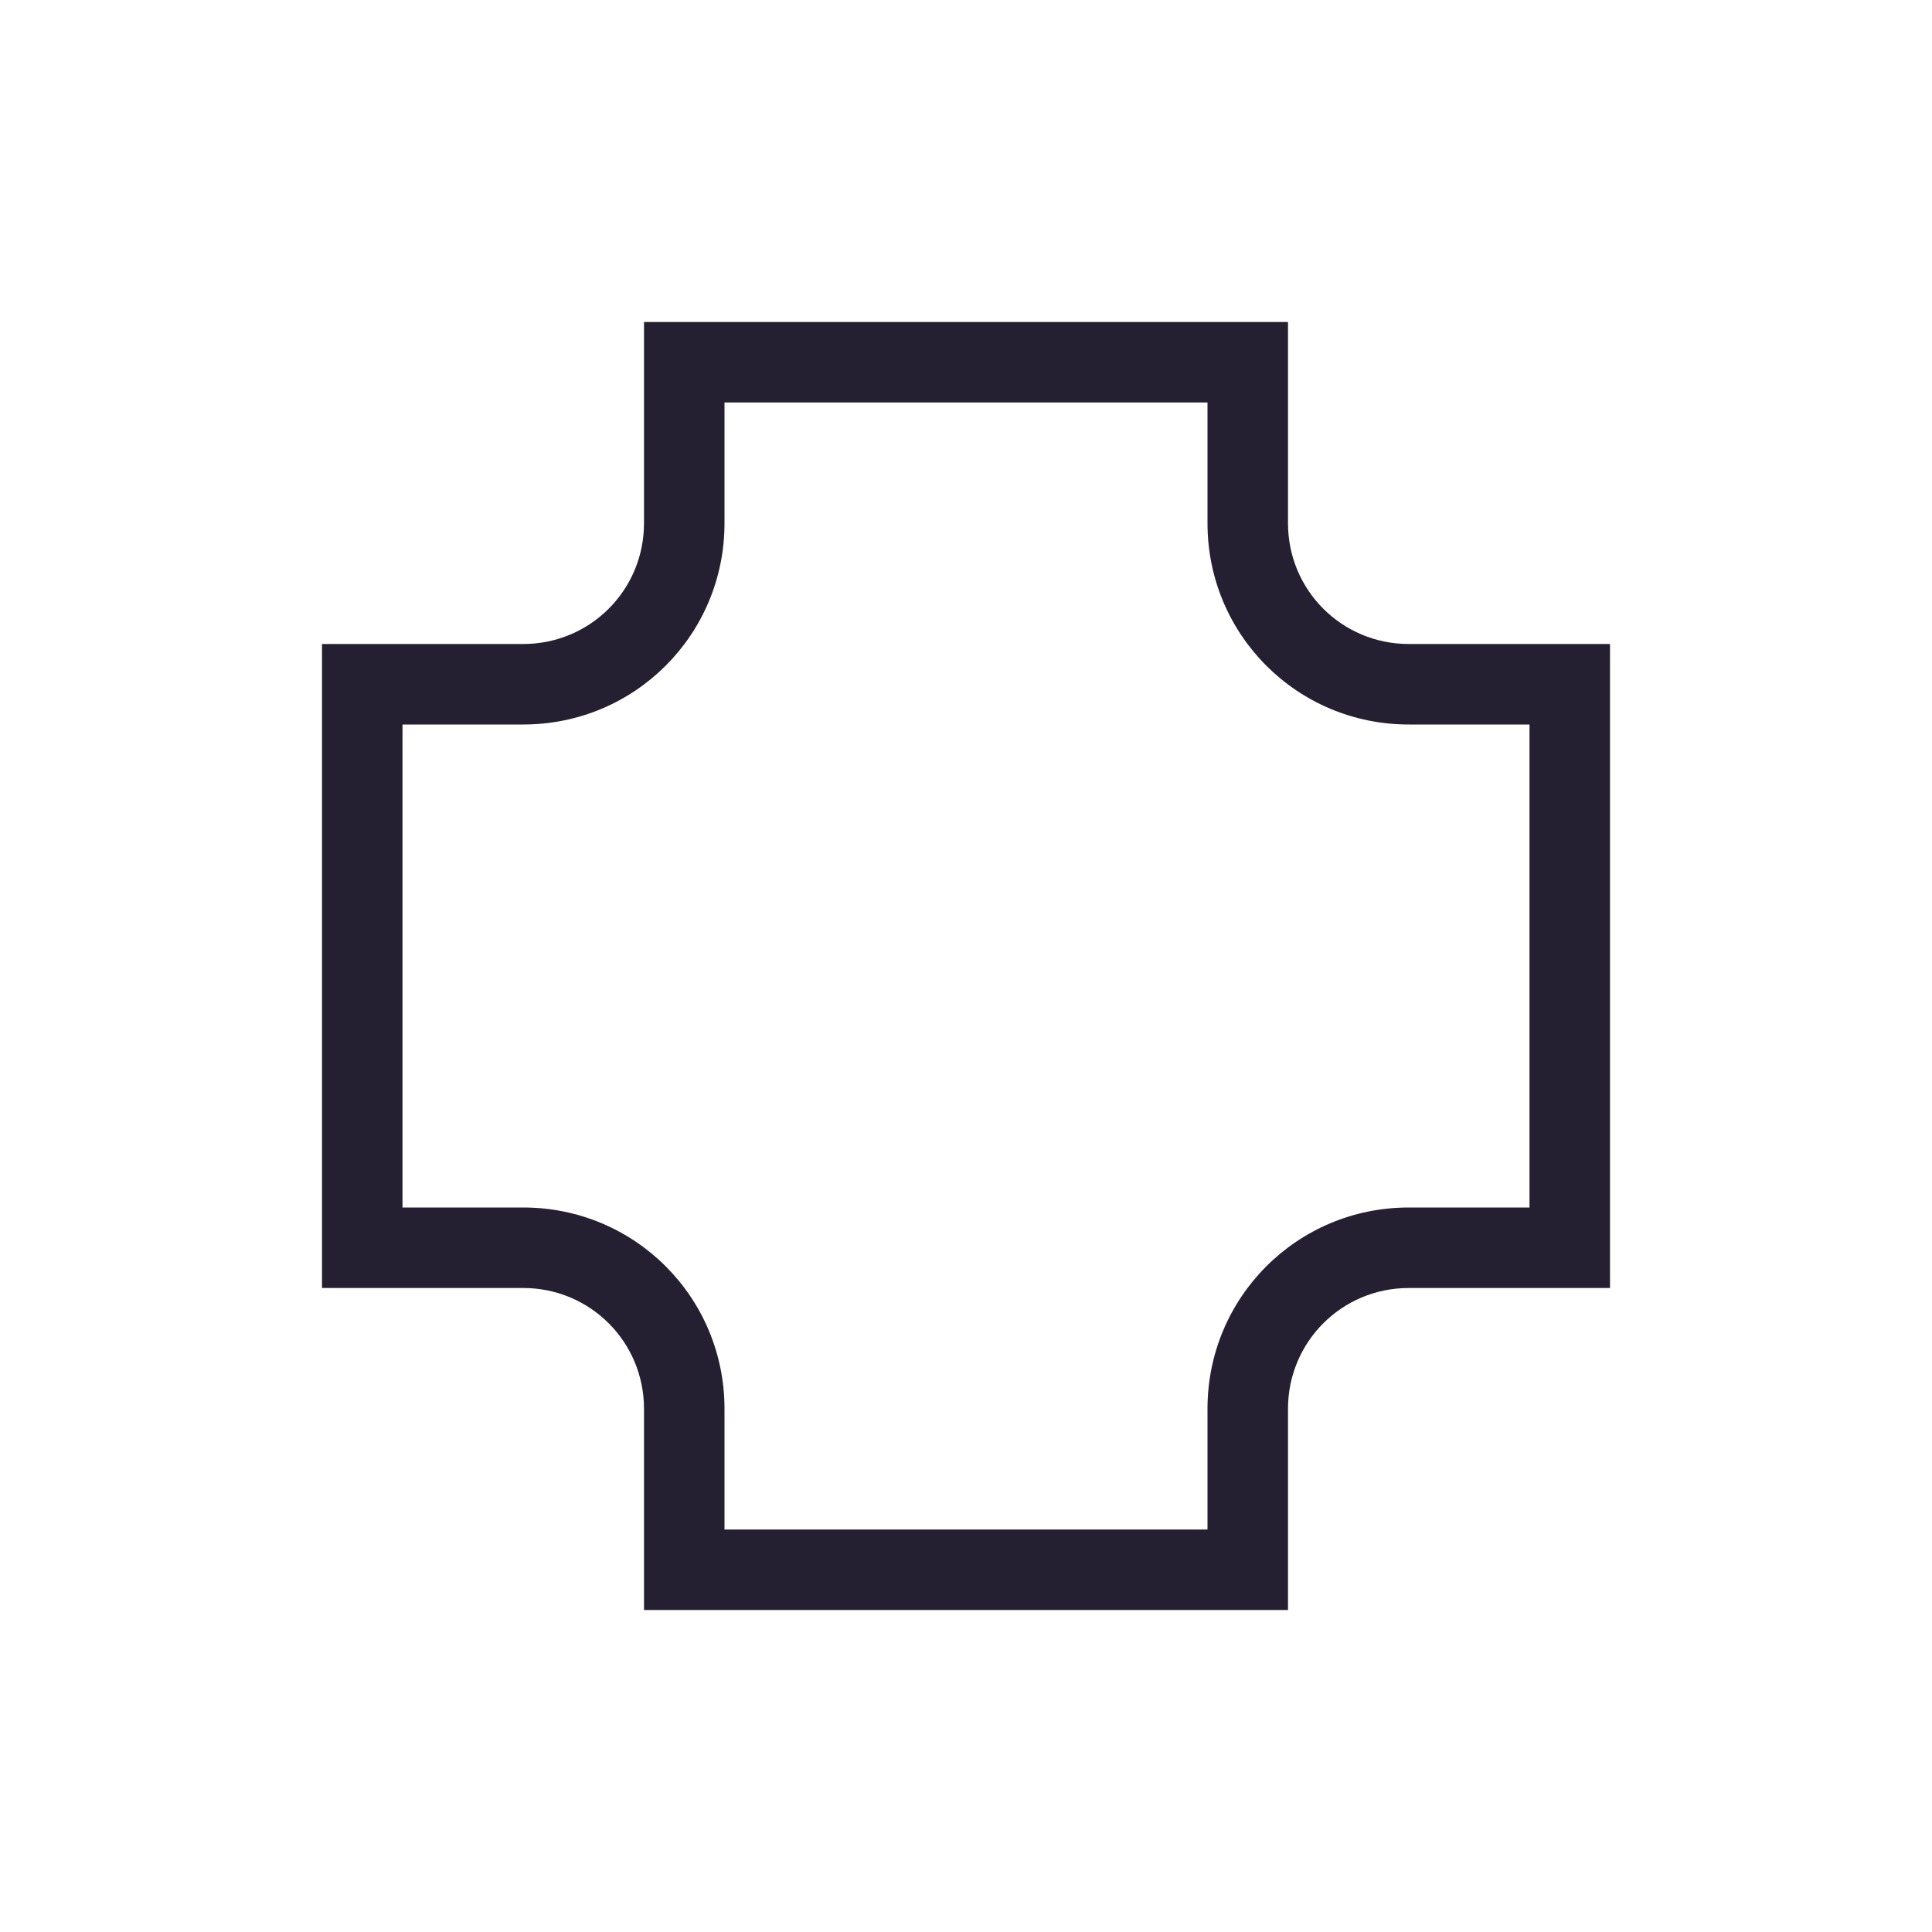 <svg xmlns="http://www.w3.org/2000/svg" viewBox="0 0 24 24">
 <defs>
  <style id="current-color-scheme" type="text/css">
   .ColorScheme-Text { color:#241f31; }
  </style>
 </defs>
 <path fill="#241f31" class="ColorScheme-Text" d="M 8 4 L 8 4.508 L 8 6.5 C 8 7.331 7.331 8 6.5 8 L 4 8 L 4 9 L 4 15 L 4 16 L 6.5 16 C 7.331 16 8 16.669 8 17.5 L 8 19.492 L 8 20 L 9 20 L 15 20 L 16 20 L 16 19.492 L 16 17.5 C 16 16.669 16.669 16 17.5 16 L 19.492 16 L 20 16 L 20 15 L 20 9 L 20 8 L 19.492 8 L 17.5 8 C 16.669 8 16 7.331 16 6.5 L 16 4 L 15 4 L 9 4 L 8 4 z M 9 5 L 15 5 L 15 6.5 C 15 7.885 16.115 9 17.5 9 L 19 9 L 19 15 L 17.5 15 C 16.115 15 15 16.115 15 17.5 L 15 19 L 9 19 L 9 17.5 C 9 16.115 7.885 15 6.5 15 L 5 15 L 5 9 L 6.5 9 C 7.885 9 9 7.885 9 6.5 L 9 5 z"/>
</svg>

